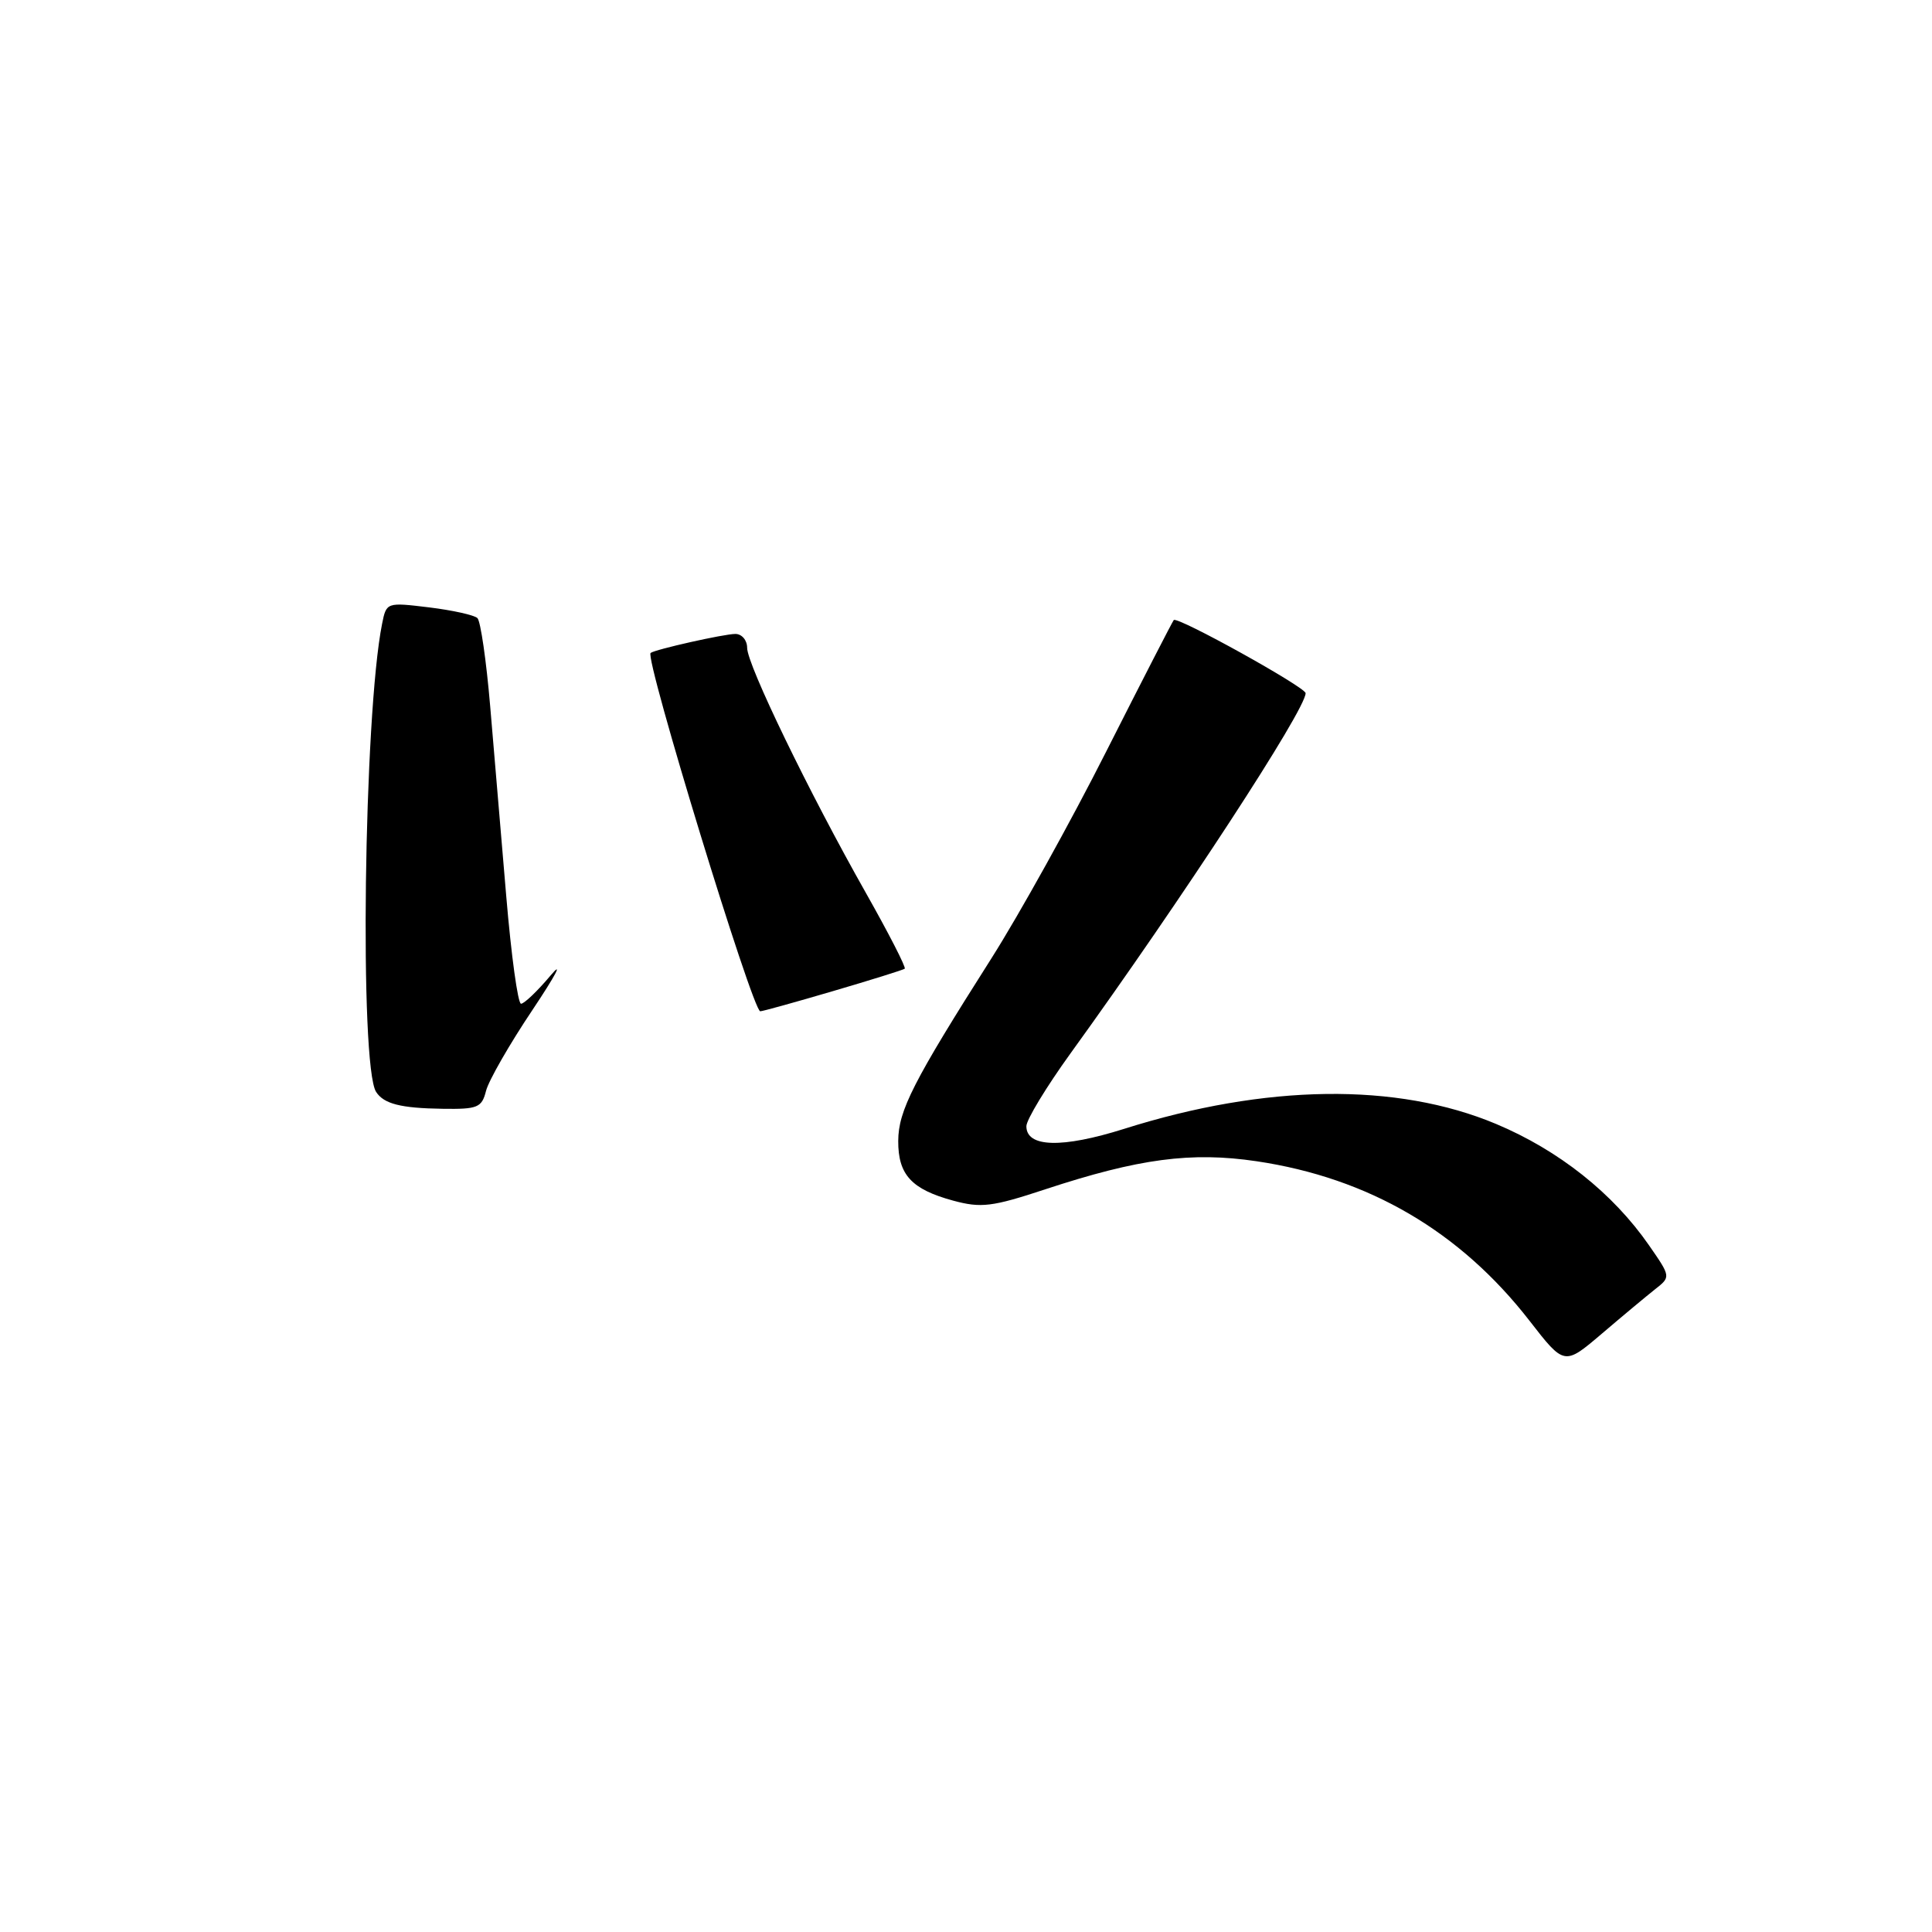 <?xml version="1.0" encoding="UTF-8" standalone="no"?>
<!DOCTYPE svg PUBLIC "-//W3C//DTD SVG 1.1//EN" "http://www.w3.org/Graphics/SVG/1.1/DTD/svg11.dtd" >
<svg xmlns="http://www.w3.org/2000/svg" xmlns:xlink="http://www.w3.org/1999/xlink" version="1.1" viewBox="0 0 256 256">
 <g >
 <path fill="currentColor"
d=" M 219.30 170.84 C 221.40 169.19 221.40 169.19 218.51 165.02 C 213.72 158.11 206.55 152.42 198.24 148.93 C 185.08 143.41 167.74 143.64 148.95 149.58 C 140.73 152.17 136.00 152.05 136.00 149.23 C 136.00 148.38 138.63 144.04 141.84 139.59 C 156.65 119.10 173.00 94.04 173.00 91.85 C 173.00 91.06 156.02 81.64 155.53 82.16 C 155.36 82.35 151.35 90.15 146.62 99.50 C 141.90 108.85 135.03 121.22 131.36 127.00 C 121.01 143.29 119.04 147.15 119.02 151.18 C 119.00 155.66 120.78 157.59 126.30 159.09 C 130.00 160.09 131.45 159.92 138.50 157.59 C 150.89 153.51 157.86 152.59 166.50 153.87 C 181.36 156.08 193.47 163.16 202.67 175.01 C 207.28 180.95 207.28 180.95 212.24 176.73 C 214.97 174.40 218.15 171.75 219.30 170.84 Z  M 64.40 144.55 C 64.74 143.20 67.51 138.36 70.57 133.80 C 73.62 129.23 74.70 127.19 72.96 129.25 C 71.23 131.31 69.46 133.00 69.04 133.00 C 68.62 133.00 67.74 126.59 67.08 118.75 C 66.41 110.91 65.46 99.58 64.95 93.56 C 64.44 87.55 63.68 82.30 63.26 81.90 C 62.84 81.50 59.96 80.86 56.85 80.48 C 51.23 79.80 51.20 79.81 50.63 82.65 C 48.20 94.77 47.61 141.27 49.84 144.69 C 50.87 146.27 53.09 146.84 58.64 146.92 C 63.29 146.99 63.84 146.77 64.40 144.55 Z  M 110.40 131.32 C 115.41 129.85 119.67 128.52 119.88 128.36 C 120.09 128.21 117.76 123.67 114.72 118.29 C 107.19 104.98 99.00 88.08 99.00 85.84 C 99.00 84.83 98.30 84.00 97.44 84.00 C 95.95 84.00 86.81 86.05 86.21 86.52 C 85.39 87.16 99.72 134.00 100.74 134.00 C 101.05 134.00 105.40 132.79 110.40 131.32 Z "/>
</g>
</svg>